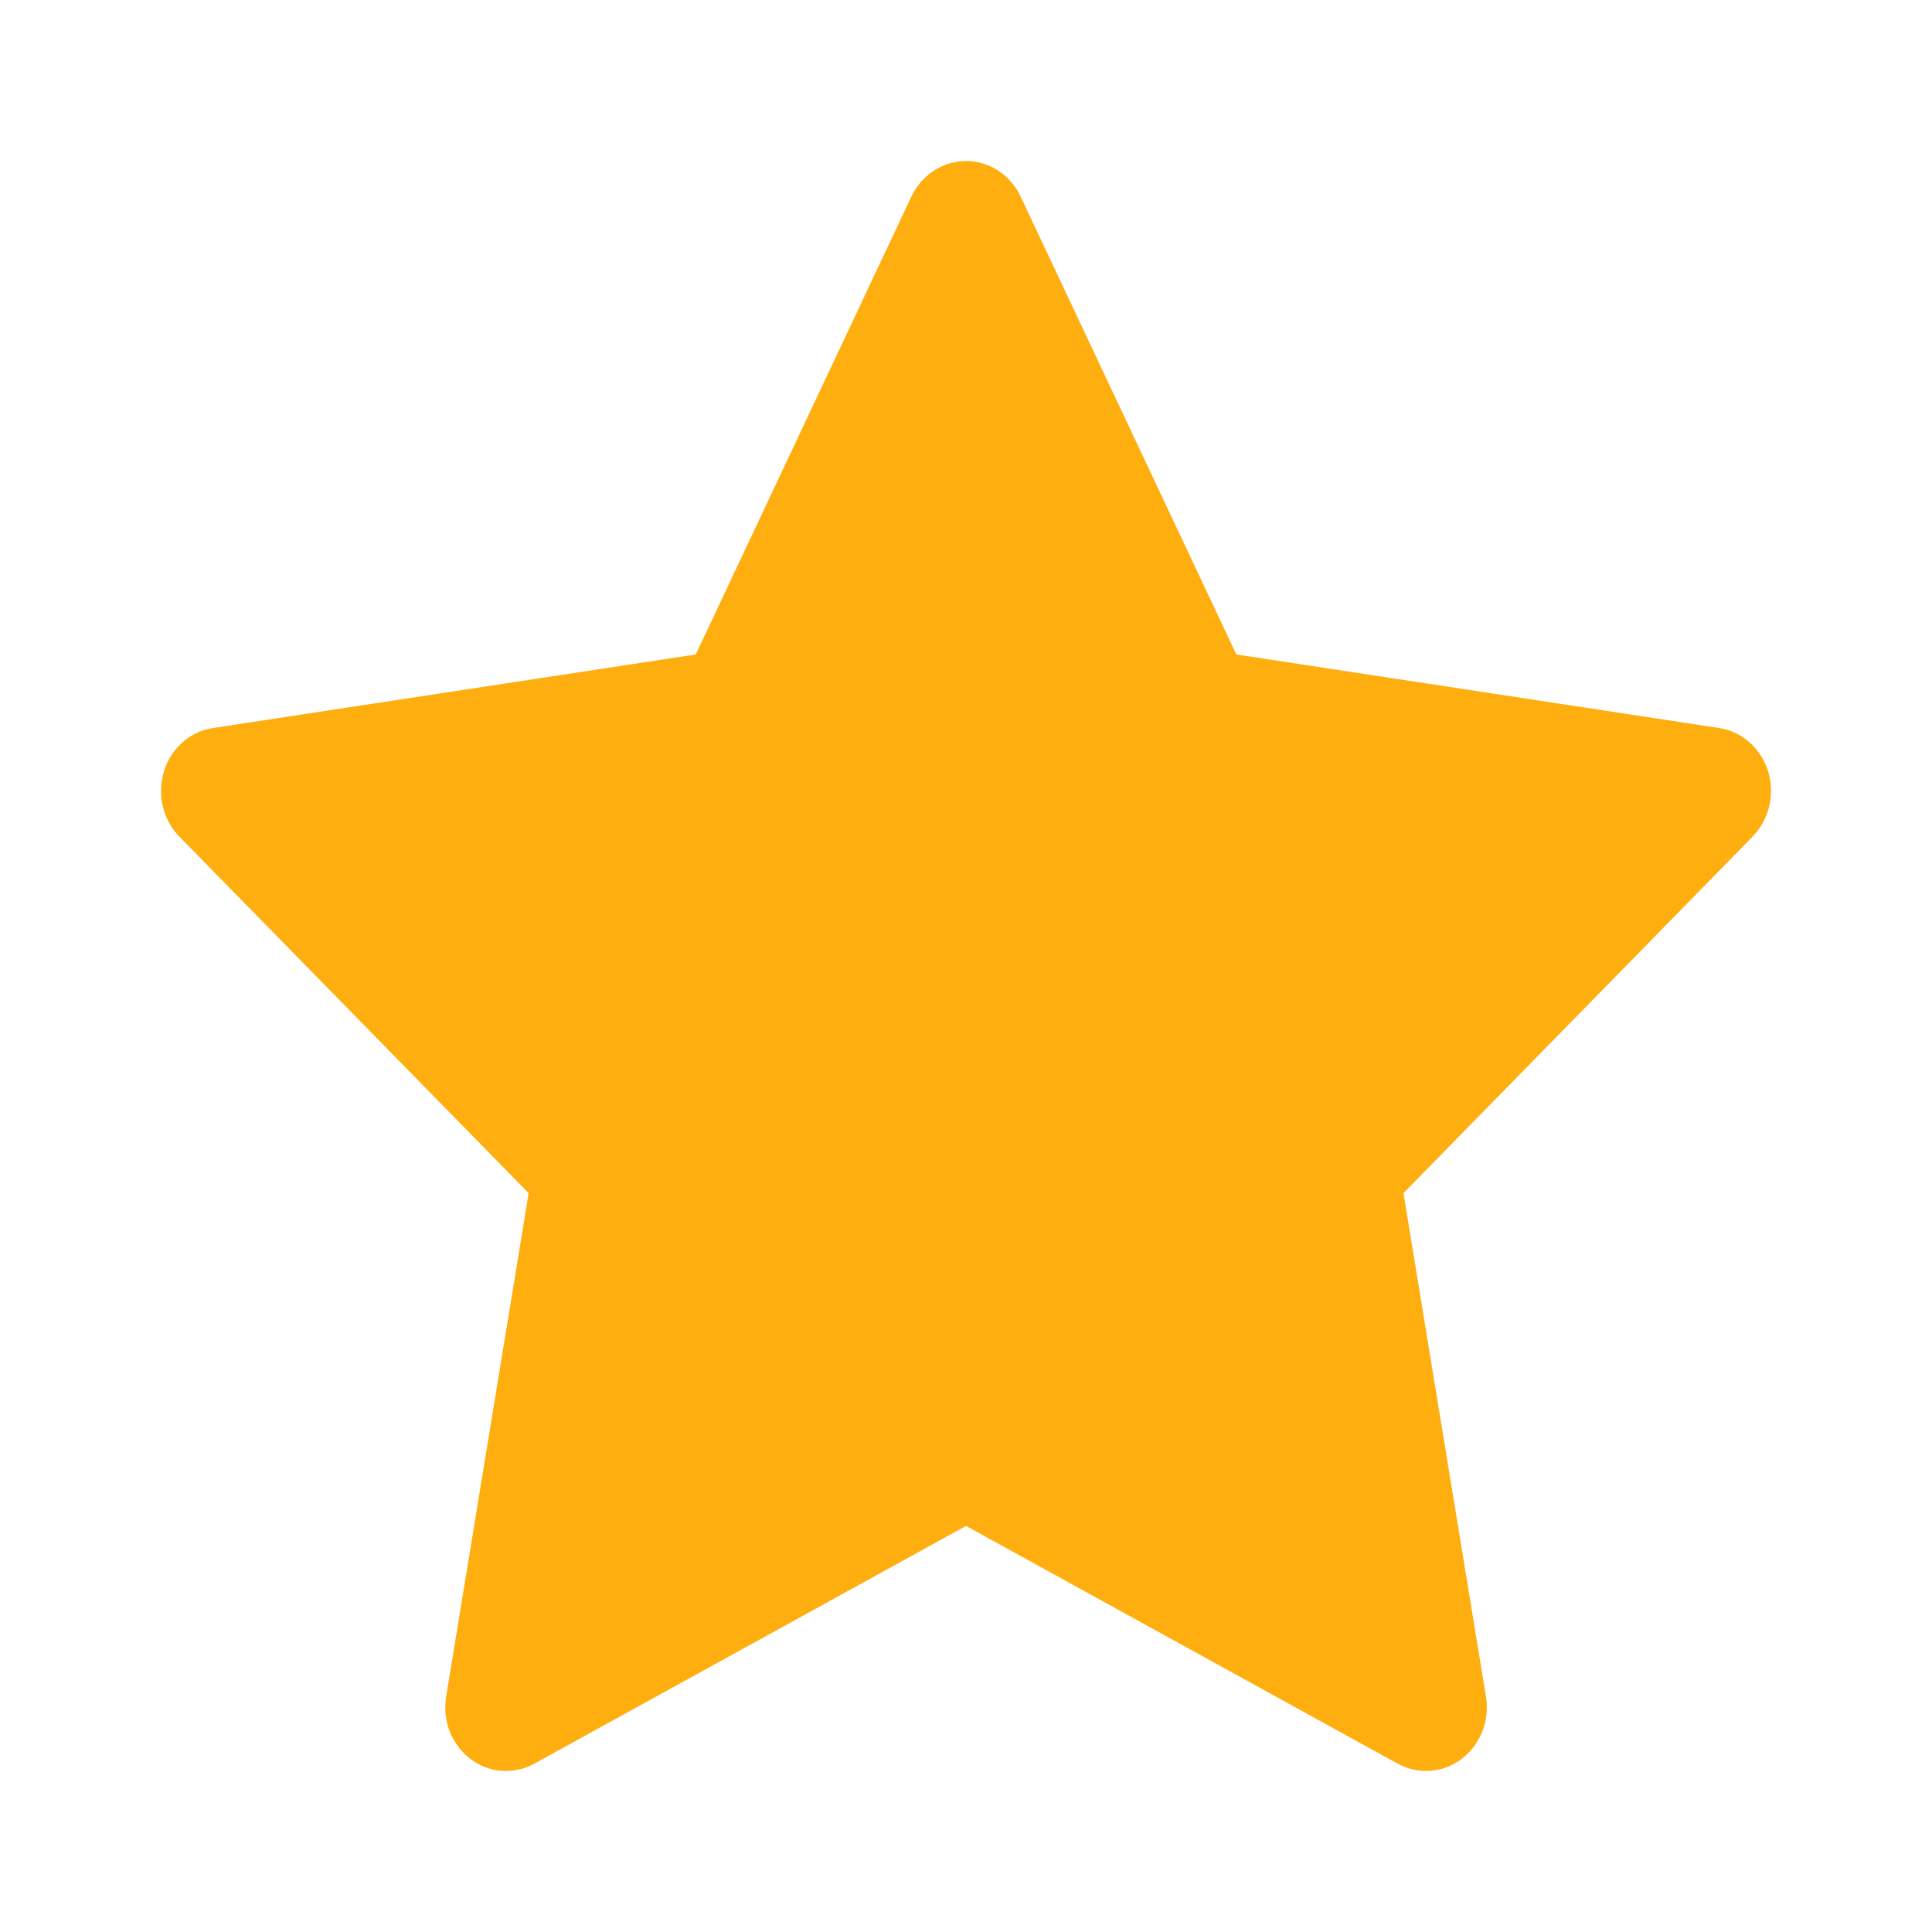 <svg width="16" height="16" viewBox="0 0 16 16" fill="none" xmlns="http://www.w3.org/2000/svg">
<path d="M14.236 6.029L10.239 5.42L8.452 1.627C8.403 1.523 8.323 1.439 8.224 1.388C7.975 1.259 7.673 1.366 7.548 1.627L5.762 5.42L1.765 6.029C1.654 6.045 1.554 6.099 1.476 6.182C1.383 6.282 1.332 6.417 1.334 6.557C1.335 6.697 1.39 6.831 1.486 6.929L4.378 9.881L3.695 14.05C3.679 14.147 3.689 14.247 3.724 14.338C3.76 14.43 3.819 14.508 3.895 14.566C3.971 14.624 4.061 14.659 4.154 14.665C4.248 14.672 4.342 14.652 4.425 14.606L8 12.637L11.575 14.606C11.673 14.66 11.786 14.678 11.895 14.659C12.169 14.609 12.353 14.337 12.306 14.05L11.623 9.881L14.514 6.929C14.593 6.848 14.645 6.742 14.661 6.627C14.703 6.338 14.511 6.071 14.236 6.029Z" fill="#FFAE10"/>
</svg>

